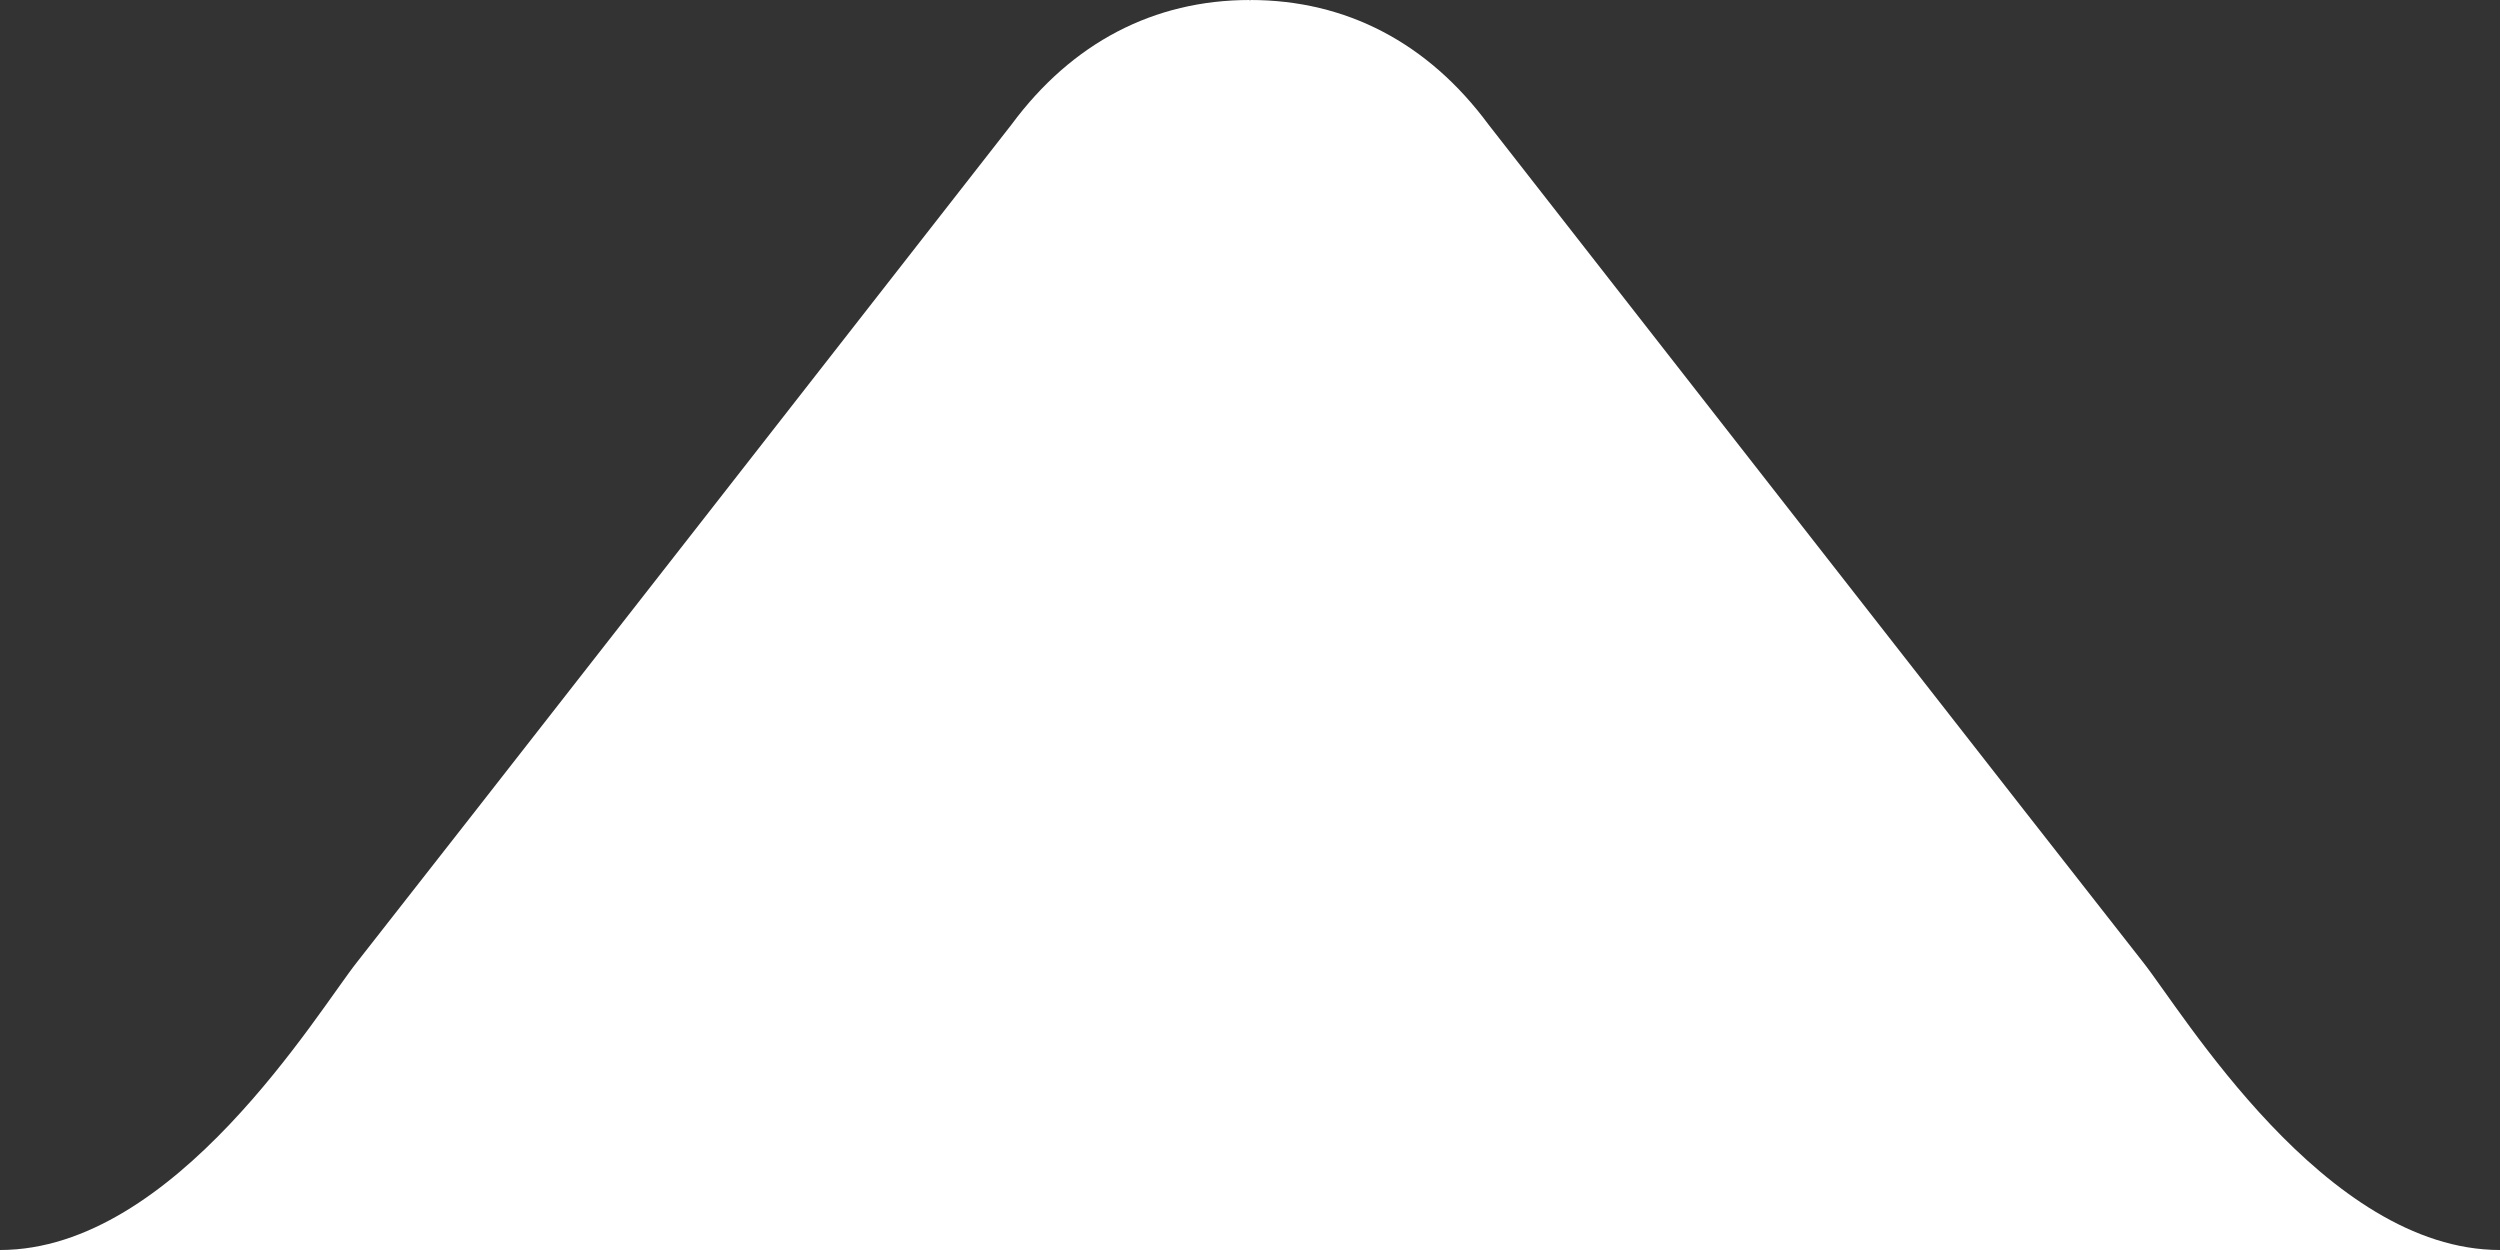 <?xml version="1.0" encoding="UTF-8"?>
<svg width="16px" height="8px" viewBox="0 0 16 8" version="1.1" xmlns="http://www.w3.org/2000/svg" xmlns:xlink="http://www.w3.org/1999/xlink">
  <rect x="0" y="0" width="16" height="8" fill="#333333" stroke="none"/>
  <title>Path</title>
  <g id="Page-1" stroke="none" stroke-width="1" fill="none" fill-rule="evenodd">
    <g id="Artboard" transform="translate(-164, -194)" fill="#FFFFFF" fill-rule="nonzero">
      <g id="triangle-bottom" transform="translate(164, 194)">
        <path d="M0,0 L16,0 C14.879,0 13.966,1.527 13.714,1.844 C13.462,2.162 9.527,7.202 9.527,7.202 C9.14,7.726 8.616,8 8.001,8 L8.001,7.993 L7.999,7.993 L7.999,8 C7.384,8 6.86,7.726 6.473,7.202 C6.473,7.202 2.538,2.162 2.286,1.844 C2.034,1.527 1.121,0 0,0 Z" id="Path" transform="translate(8, 4) scale(1, -1) translate(-8, -4) "></path>
      </g>
    </g>
  </g>
</svg>
